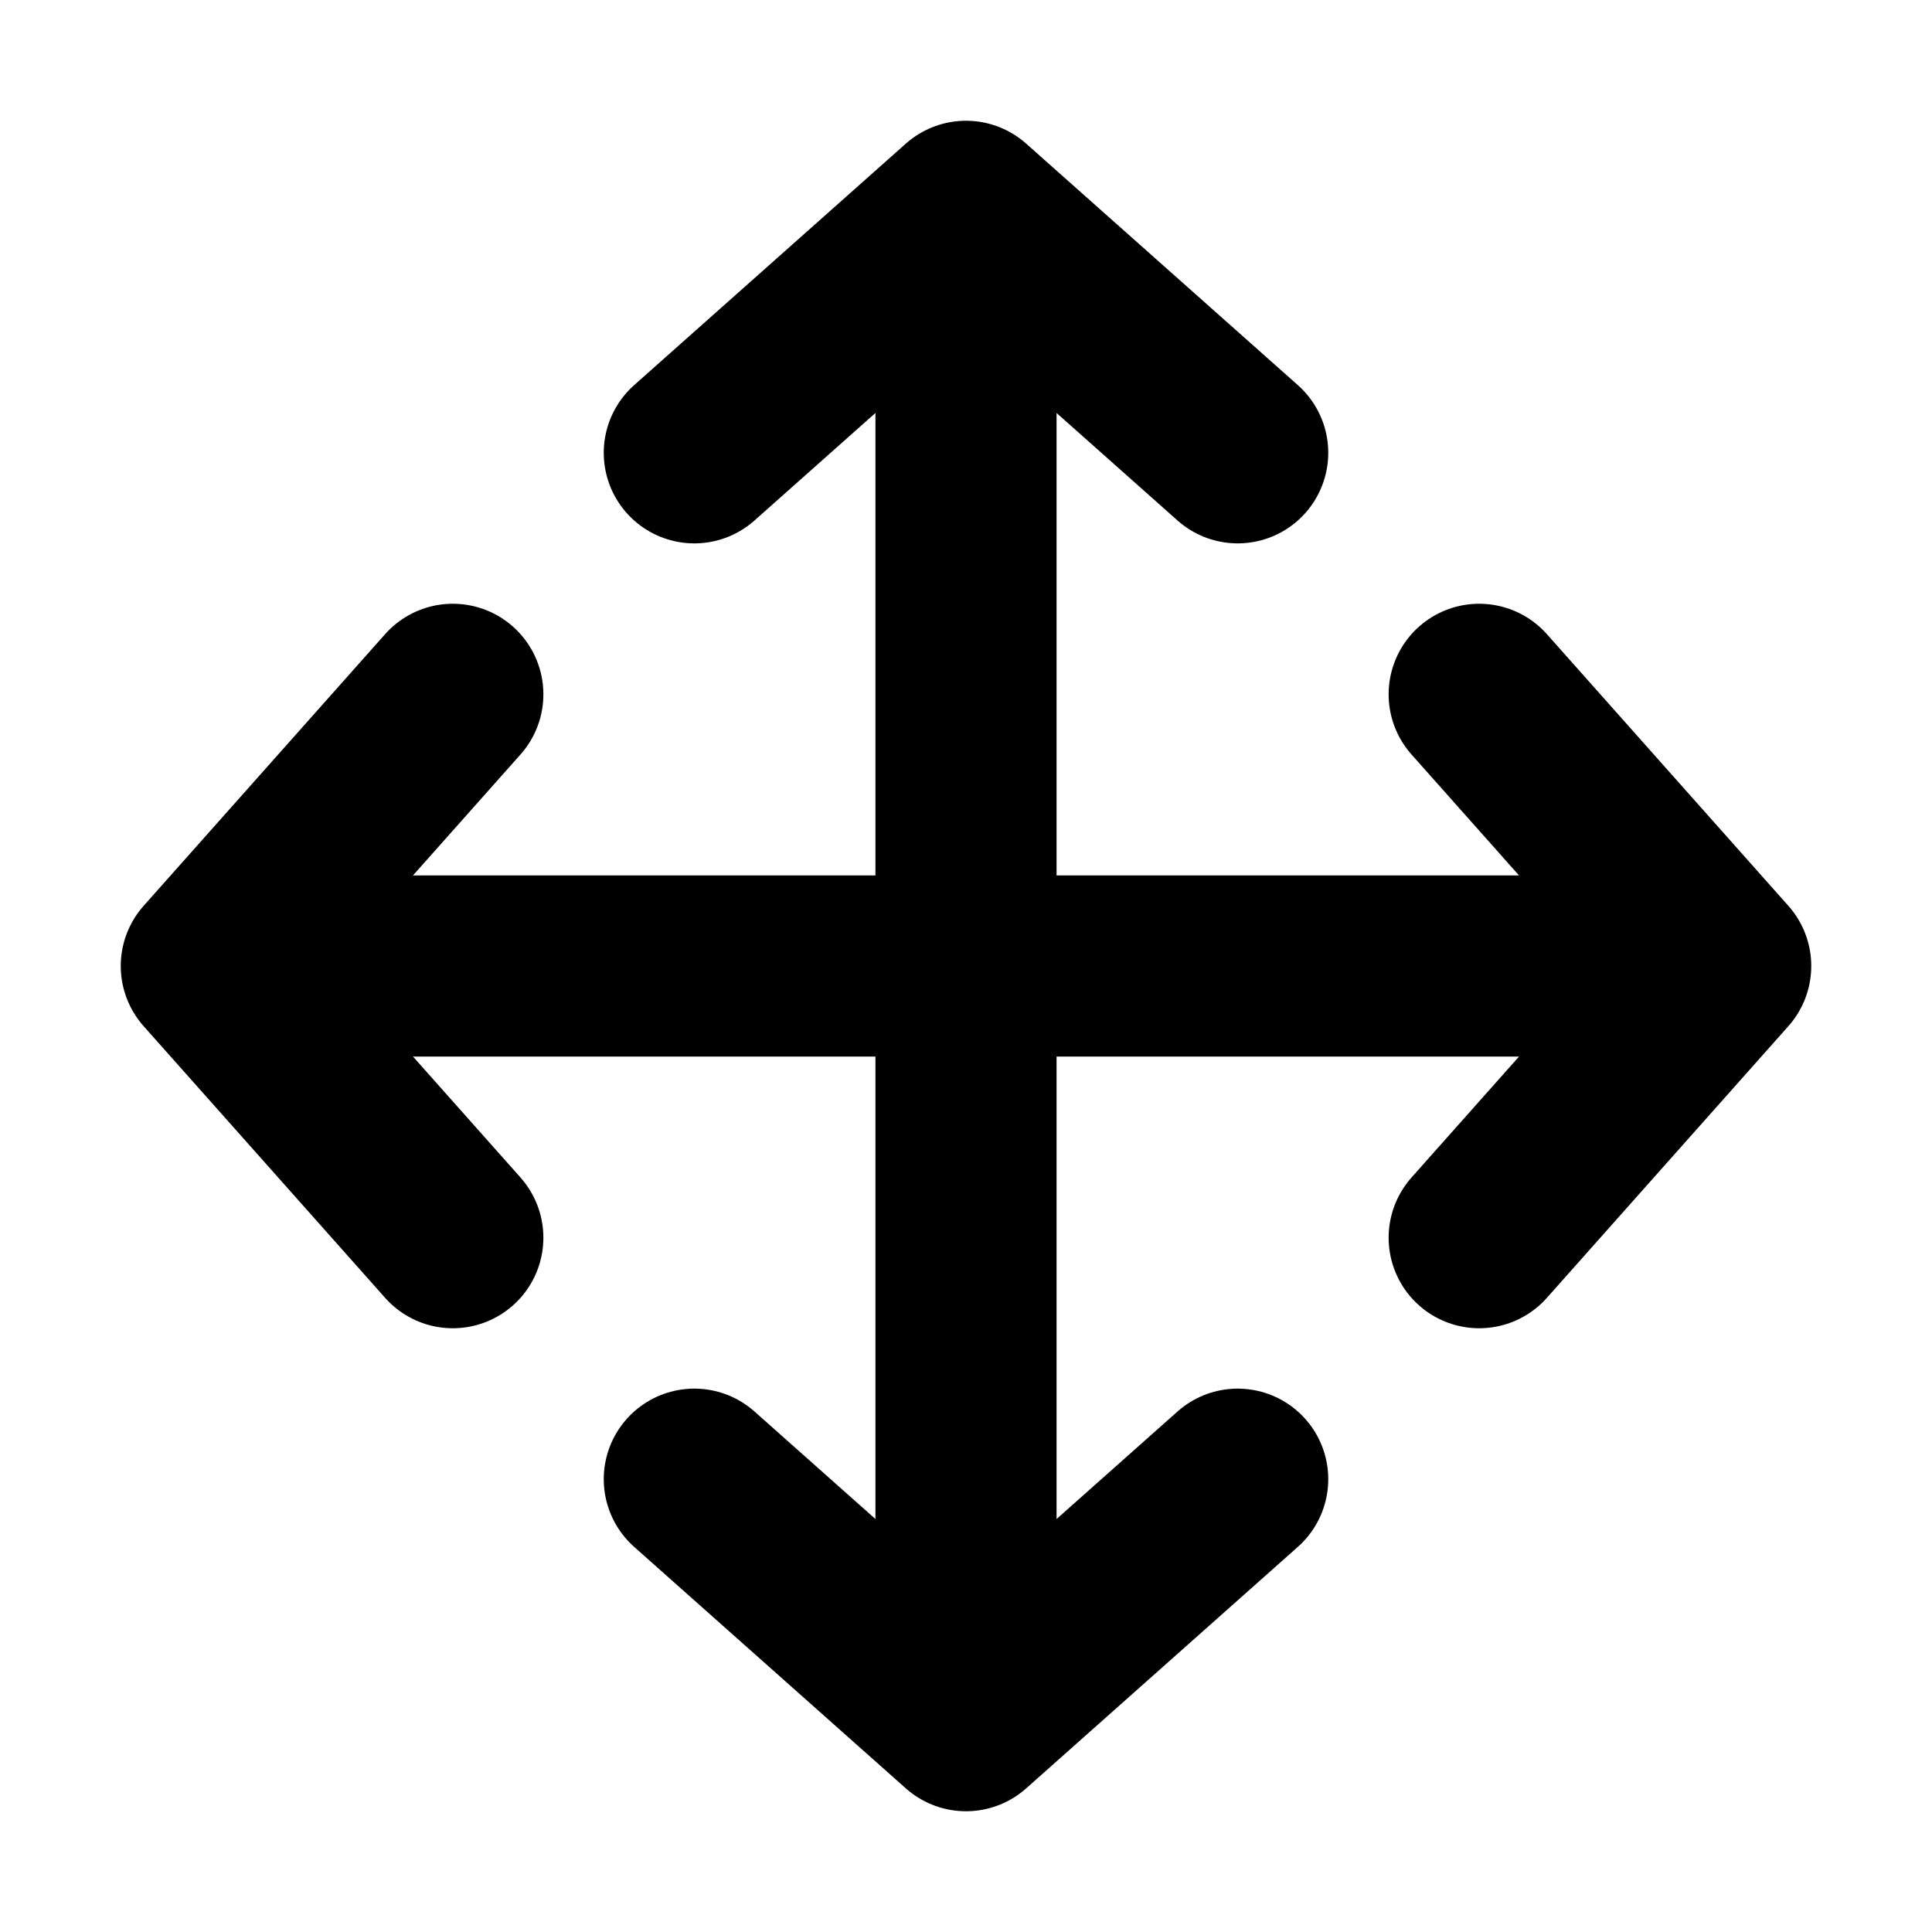 <svg xmlns="http://www.w3.org/2000/svg" xmlns:xlink="http://www.w3.org/1999/xlink" width="16" height="16" viewBox="0 0 16 16"><path fill="none" stroke="currentColor" stroke-linecap="round" stroke-linejoin="round" stroke-width="1.5" d="m12.25 10.25l2-2.25l-2-2.25m-2-2L8 1.75l-2.25 2m-2 2L1.75 8l2 2.25m2 2l2.25 2l2.25-2M8 1.75v12M13.75 8h-12"/></svg>